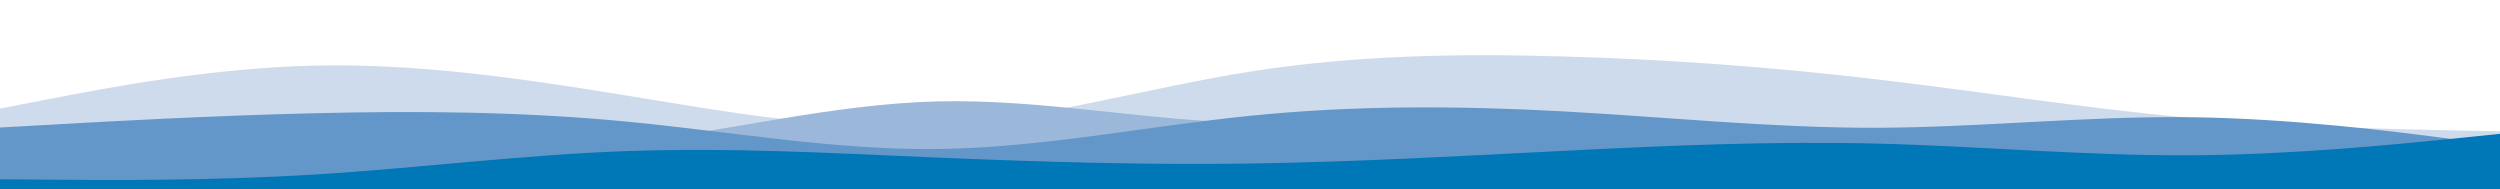 <svg id="visual" viewBox="0 0 1980 150" width="1980" height="150" xmlns="http://www.w3.org/2000/svg" xmlns:xlink="http://www.w3.org/1999/xlink" version="1.1"><rect x="0" y="0" width="1980" height="150" fill="#FFFFFF"></rect><path d="M0 112L41.3 116.7C82.7 121.3 165.3 130.7 247.8 134.2C330.3 137.7 412.7 135.3 495.2 115.5C577.7 95.7 660.3 58.3 742.8 40.7C825.3 23 907.7 25 990.2 33.5C1072.7 42 1155.3 57 1237.8 63.8C1320.3 70.7 1402.7 69.3 1485.2 65.2C1567.7 61 1650.3 54 1732.8 54.5C1815.3 55 1897.7 63 1938.8 67L1980 71L1980 151L1938.8 151C1897.7 151 1815.3 151 1732.8 151C1650.3 151 1567.7 151 1485.2 151C1402.7 151 1320.3 151 1237.8 151C1155.3 151 1072.7 151 990.2 151C907.7 151 825.3 151 742.8 151C660.3 151 577.7 151 495.2 151C412.7 151 330.3 151 247.8 151C165.3 151 82.7 151 41.3 151L0 151Z" fill="#ffffff"></path><path d="M0 86L41.3 78C82.7 70 165.3 54 247.8 52C330.3 50 412.7 62 495.2 75.5C577.7 89 660.3 104 742.8 99.2C825.3 94.3 907.7 69.7 990.2 56.7C1072.7 43.7 1155.3 42.3 1237.8 44.7C1320.3 47 1402.7 53 1485.2 62.7C1567.7 72.3 1650.3 85.7 1732.8 93.2C1815.3 100.7 1897.7 102.3 1938.8 103.2L1980 104L1980 151L1938.8 151C1897.7 151 1815.3 151 1732.8 151C1650.3 151 1567.7 151 1485.2 151C1402.7 151 1320.3 151 1237.8 151C1155.3 151 1072.7 151 990.2 151C907.7 151 825.3 151 742.8 151C660.3 151 577.7 151 495.2 151C412.7 151 330.3 151 247.8 151C165.3 151 82.7 151 41.3 151L0 151Z" fill="#cedbed"></path><path d="M0 103L41.3 105.5C82.7 108 165.3 113 247.8 116.7C330.3 120.3 412.7 122.7 495.2 113.2C577.7 103.7 660.3 82.3 742.8 80.3C825.3 78.3 907.7 95.7 990.2 97.3C1072.7 99 1155.3 85 1237.8 90C1320.3 95 1402.7 119 1485.2 121.5C1567.7 124 1650.3 105 1732.8 105.7C1815.3 106.3 1897.7 126.7 1938.8 136.8L1980 147L1980 151L1938.8 151C1897.7 151 1815.3 151 1732.8 151C1650.3 151 1567.7 151 1485.2 151C1402.7 151 1320.3 151 1237.8 151C1155.3 151 1072.7 151 990.2 151C907.7 151 825.3 151 742.8 151C660.3 151 577.7 151 495.2 151C412.7 151 330.3 151 247.8 151C165.3 151 82.7 151 41.3 151L0 151Z" fill="#9bb8db"></path><path d="M0 101L41.3 98.7C82.7 96.3 165.3 91.7 247.8 89.7C330.3 87.7 412.7 88.3 495.2 96.2C577.7 104 660.3 119 742.8 118C825.3 117 907.7 100 990.2 91.7C1072.7 83.3 1155.3 83.7 1237.8 88.2C1320.3 92.7 1402.7 101.3 1485.2 101.2C1567.7 101 1650.3 92 1732.8 92.8C1815.3 93.7 1897.7 104.3 1938.8 109.7L1980 115L1980 151L1938.8 151C1897.7 151 1815.3 151 1732.8 151C1650.3 151 1567.7 151 1485.2 151C1402.7 151 1320.3 151 1237.8 151C1155.3 151 1072.7 151 990.2 151C907.7 151 825.3 151 742.8 151C660.3 151 577.7 151 495.2 151C412.7 151 330.3 151 247.8 151C165.3 151 82.7 151 41.3 151L0 151Z" fill="#6497c9"></path><path d="M0 142L41.3 142.3C82.7 142.7 165.3 143.3 247.8 138.3C330.3 133.3 412.7 122.7 495.2 119.7C577.7 116.7 660.3 121.3 742.8 124.8C825.3 128.3 907.7 130.7 990.2 129.5C1072.7 128.3 1155.3 123.7 1237.8 119.5C1320.3 115.3 1402.7 111.7 1485.2 113.7C1567.7 115.7 1650.3 123.3 1732.8 123C1815.3 122.7 1897.7 114.3 1938.8 110.2L1980 106L1980 151L1938.8 151C1897.7 151 1815.3 151 1732.8 151C1650.3 151 1567.7 151 1485.2 151C1402.7 151 1320.3 151 1237.8 151C1155.3 151 1072.7 151 990.2 151C907.7 151 825.3 151 742.8 151C660.3 151 577.7 151 495.2 151C412.7 151 330.3 151 247.8 151C165.3 151 82.7 151 41.3 151L0 151Z" fill="#0077b6"></path></svg>